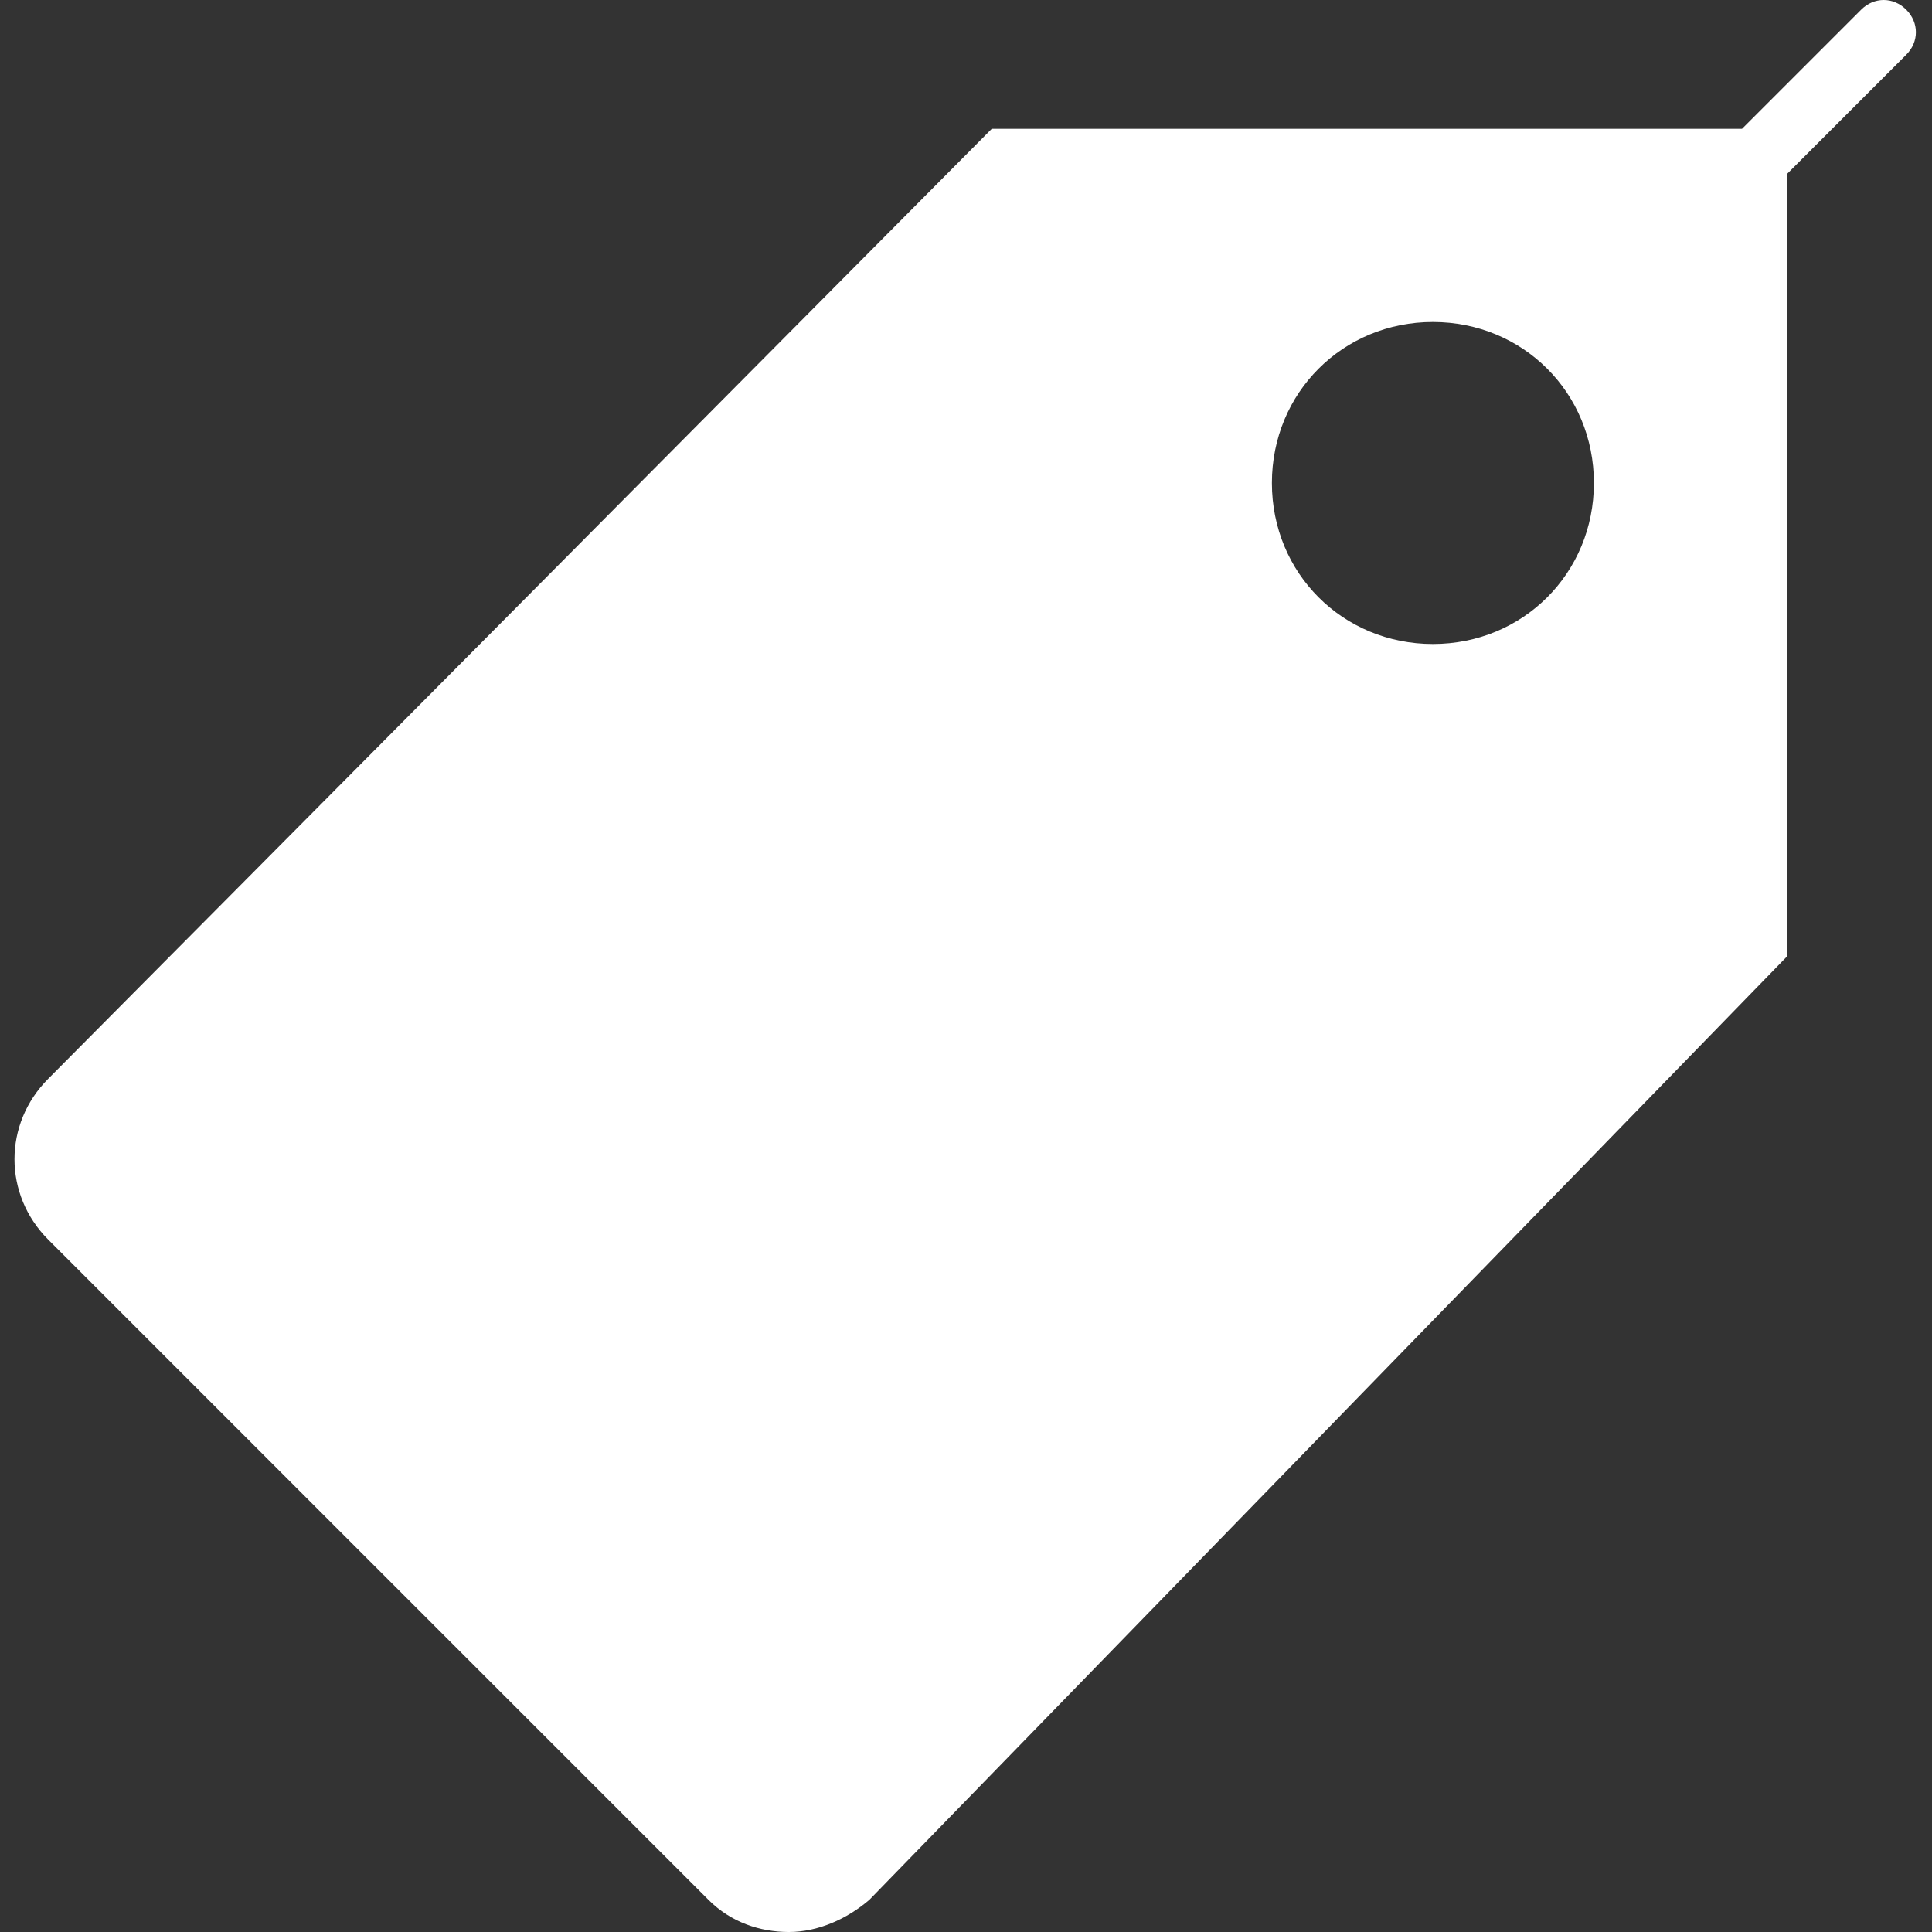 <?xml version="1.0" encoding="utf-8"?>
<!-- Generator: Adobe Illustrator 22.1.0, SVG Export Plug-In . SVG Version: 6.00 Build 0)  -->
<svg version="1.1" id="Capa_1" xmlns="http://www.w3.org/2000/svg" xmlns:xlink="http://www.w3.org/1686868/xlink" x="0px" y="0px"
	 viewBox="0 0 60 60" style="enable-background:new 0 0 60 60;" xml:space="preserve">
<rect x="0" y="0" width="60" height="60" fill="#333333" stroke="none"/>
<style type="text/css">
	.st0{fill:#ffffff;}
</style>
<path class="st0" d="M59.2,0.3c-0.4-0.4-1-0.4-1.4,0L54.1,4H30.8L1.5,33.5c-1.4,1.4-1.4,3.6,0,5L22,59c0.7,0.7,1.6,1,2.5,1
	s1.8-0.4,2.5-1l28.5-29.3V5.4l3.7-3.7C59.6,1.3,59.6,0.7,59.2,0.3z M44.5,20c-2.8,0-5-2.2-5-5s2.2-5,5-5s5,2.2,5,5S47.3,20,44.5,20z
	"/>
</svg>
